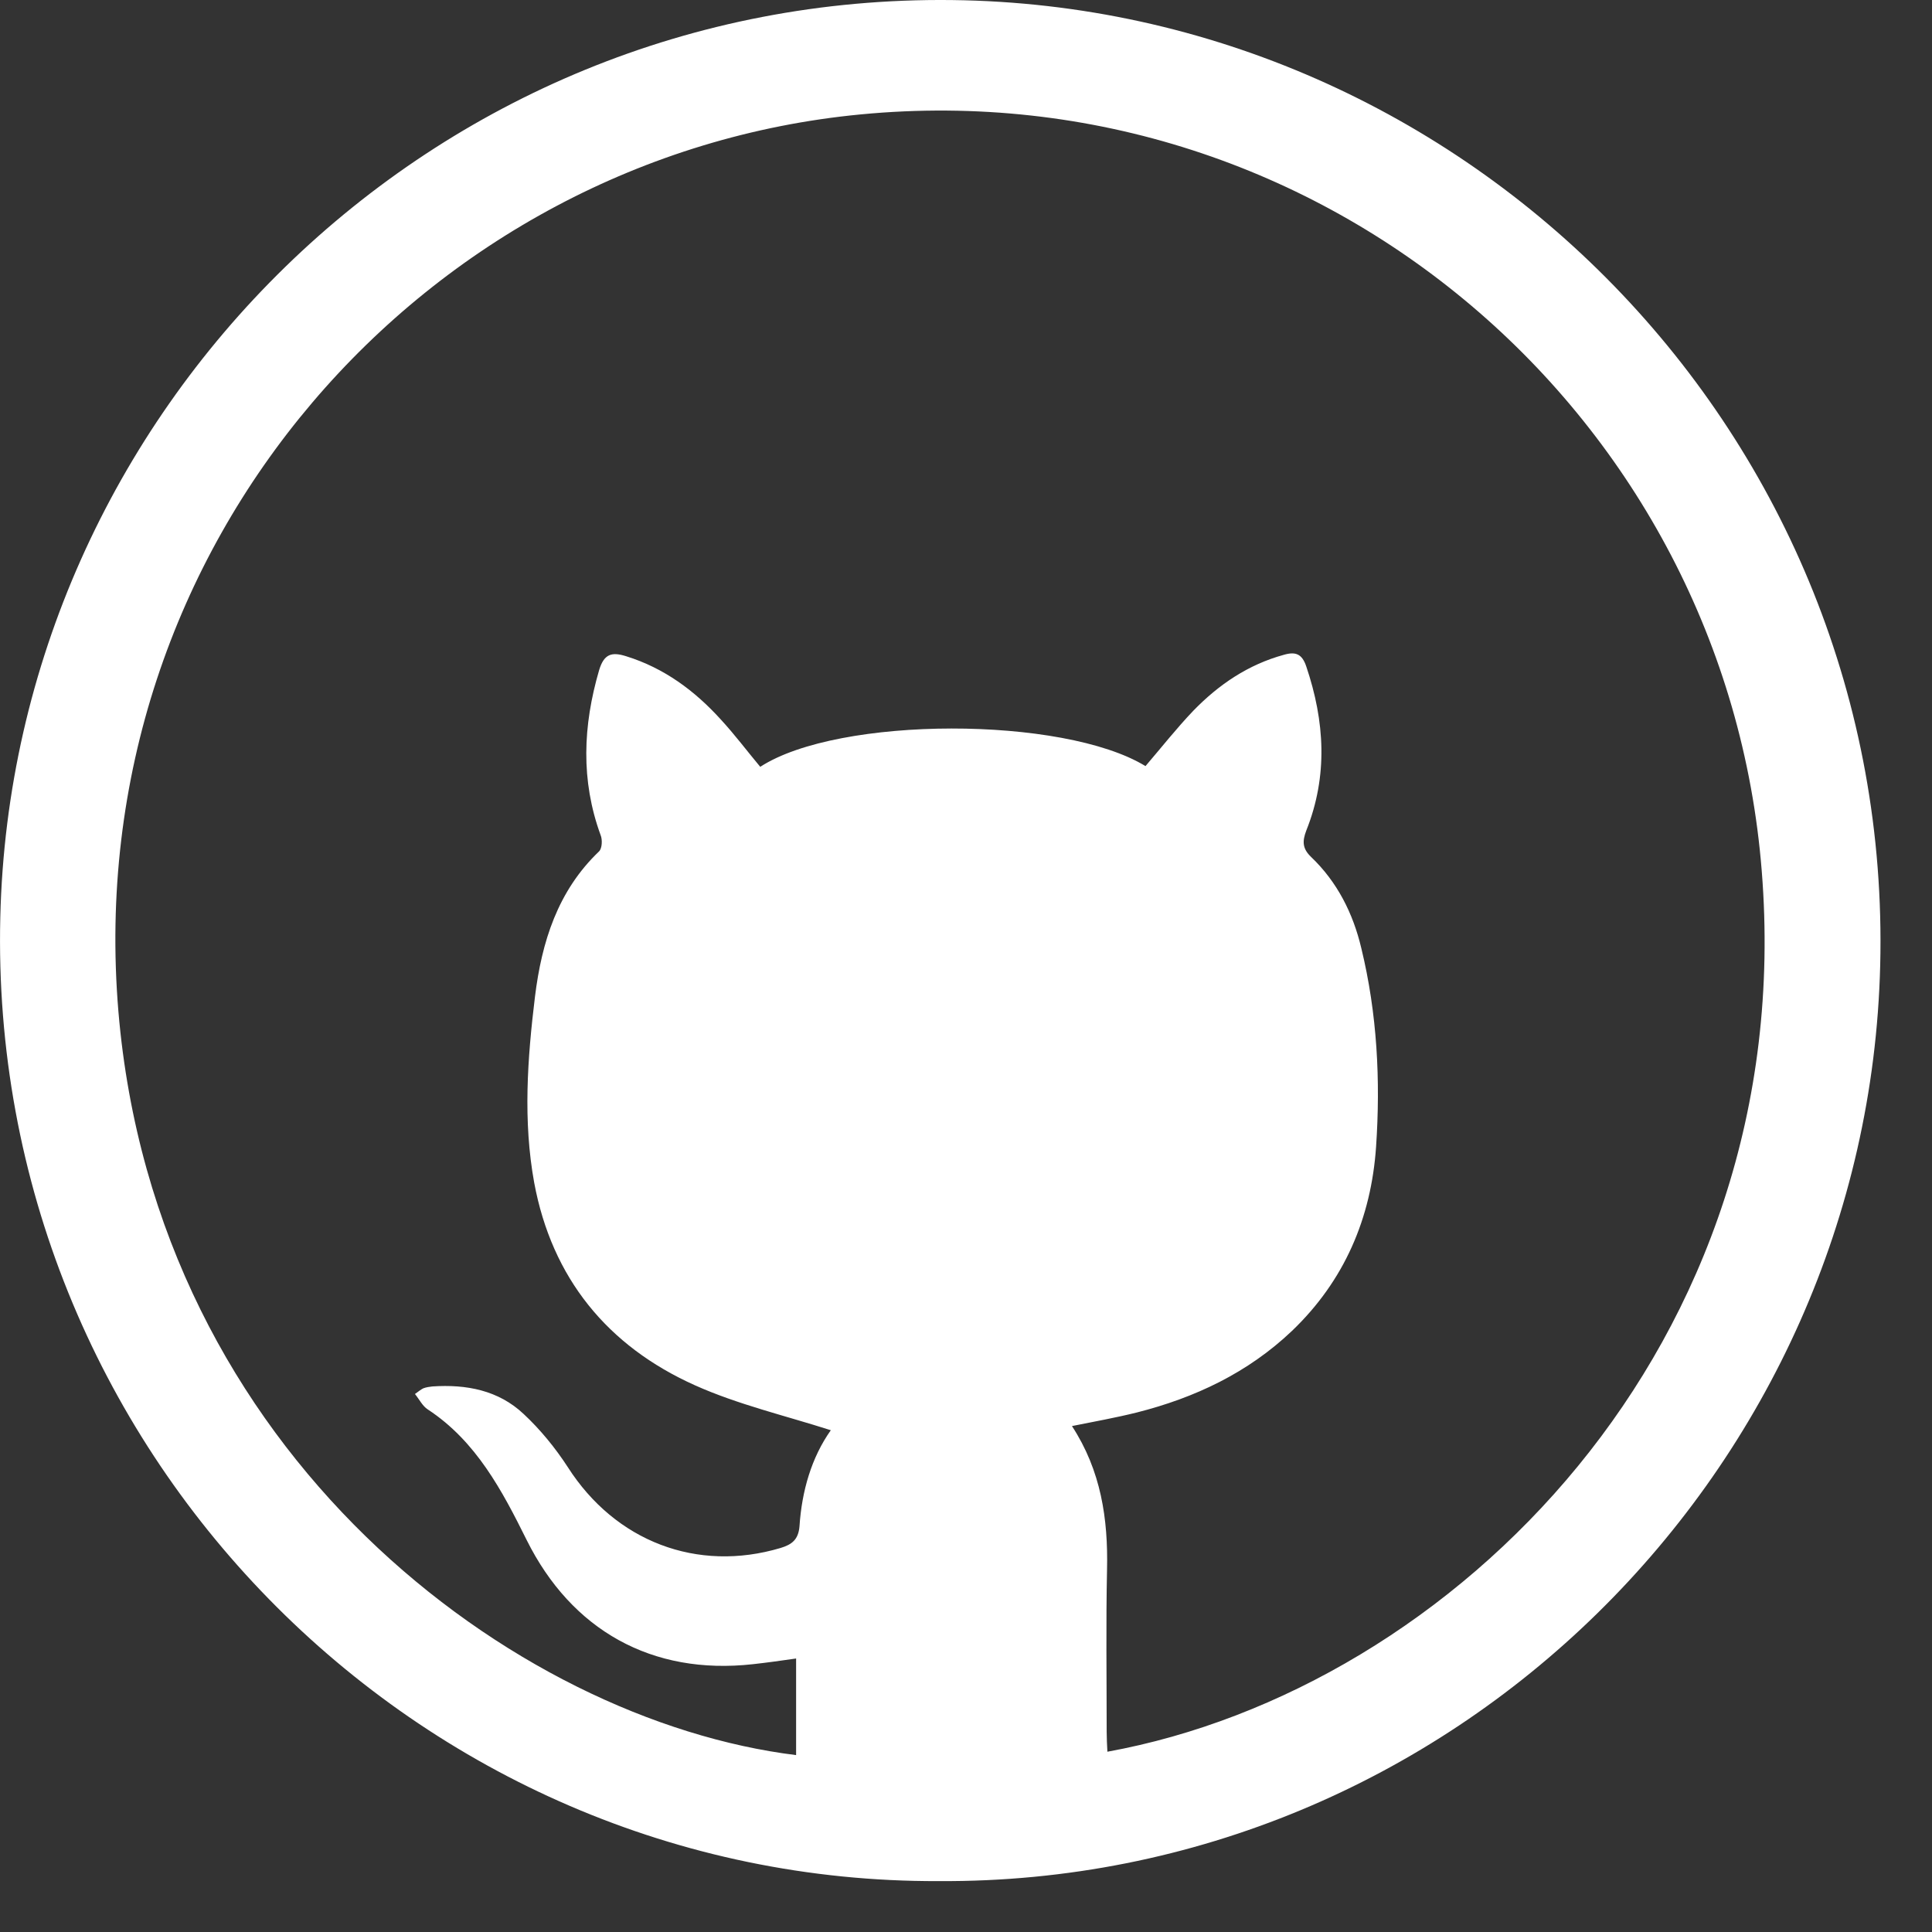 <svg width="32" height="32" viewBox="0 0 32 32" fill="none" xmlns="http://www.w3.org/2000/svg">
<rect x="0" y="0" width="32" height="32" fill="#333333" stroke="none"/>
<path d="M15.548 31.157C6.905 31.189 -0.208 23.995 0.005 15.189C0.205 6.82 7.142 -0.099 15.767 0.001C24.311 0.101 31.361 7.214 31.142 15.989C30.936 24.332 24.055 31.207 15.548 31.157ZM13.761 23.689C12.998 23.445 12.223 23.264 11.511 22.945C10.061 22.295 9.142 21.17 8.848 19.589C8.661 18.564 8.736 17.532 8.861 16.507C8.973 15.601 9.236 14.757 9.923 14.101C9.973 14.051 9.98 13.907 9.948 13.832C9.617 12.926 9.655 12.02 9.923 11.101C10.005 10.826 10.136 10.795 10.373 10.87C10.998 11.064 11.505 11.439 11.936 11.914C12.167 12.164 12.373 12.439 12.592 12.701C13.892 11.857 17.611 11.857 18.973 12.689C19.236 12.382 19.486 12.064 19.767 11.77C20.186 11.339 20.673 11.007 21.267 10.845C21.461 10.789 21.567 10.832 21.636 11.039C21.942 11.945 21.998 12.851 21.636 13.757C21.567 13.939 21.573 14.057 21.717 14.195C22.148 14.607 22.411 15.126 22.548 15.707C22.811 16.789 22.867 17.895 22.792 18.995C22.711 20.176 22.267 21.214 21.398 22.045C20.667 22.739 19.792 23.151 18.83 23.395C18.48 23.482 18.13 23.545 17.755 23.62C18.236 24.357 18.355 25.157 18.336 25.995C18.317 26.889 18.33 27.789 18.33 28.682C18.33 28.789 18.336 28.901 18.342 29.014C24.048 27.976 29.811 22.295 29.18 14.426C28.586 6.92 21.942 1.157 14.255 1.895C7.073 2.582 1.311 8.989 1.961 16.751C2.58 24.095 8.53 28.495 13.186 29.07C13.186 28.539 13.186 28.007 13.186 27.47C12.93 27.507 12.698 27.539 12.473 27.564C10.798 27.751 9.467 27.001 8.723 25.507C8.317 24.689 7.886 23.87 7.086 23.345C6.998 23.289 6.948 23.182 6.873 23.089C6.942 23.039 6.973 23.014 7.011 22.995C7.061 22.976 7.111 22.97 7.161 22.964C7.723 22.926 8.255 23.026 8.673 23.42C8.948 23.676 9.198 23.982 9.405 24.301C10.192 25.532 11.548 26.051 12.93 25.639C13.117 25.582 13.223 25.501 13.242 25.282C13.28 24.695 13.442 24.139 13.761 23.689Z" fill="white"/>
</svg>
